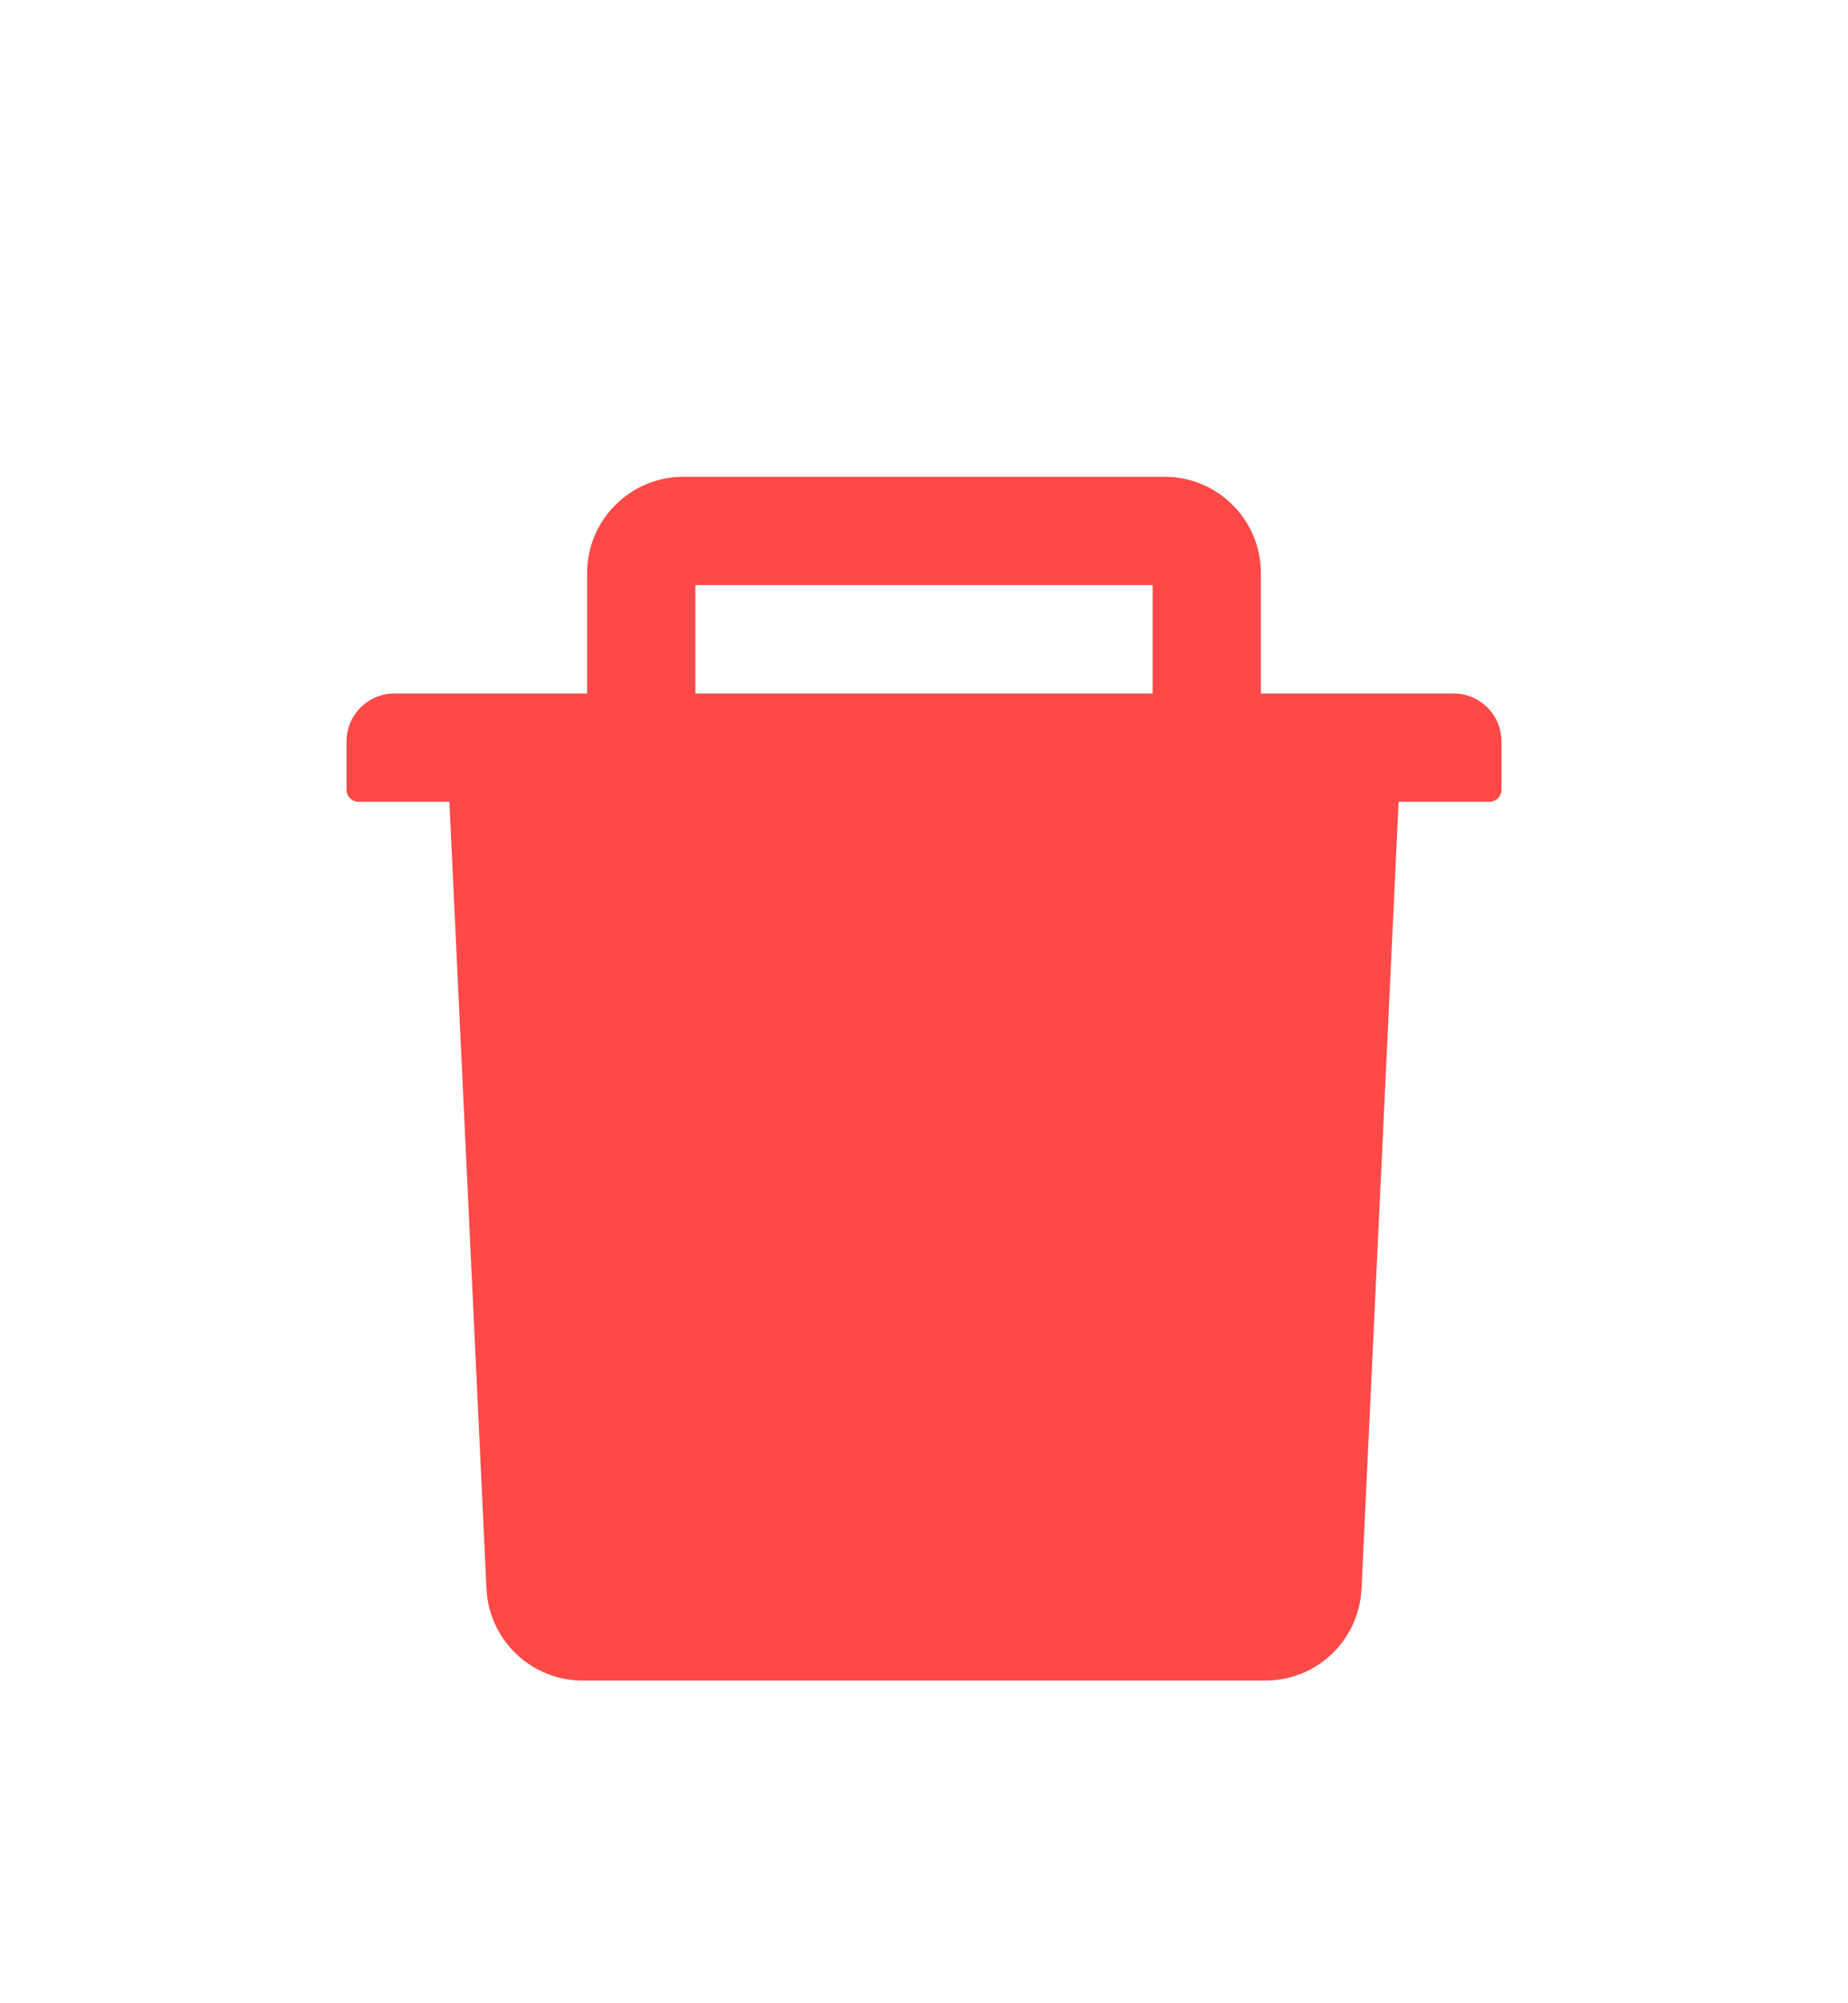 <svg width="24" height="26" viewBox="0 0 24 26" fill="none" xmlns="http://www.w3.org/2000/svg">
<g filter="url(#filter0_d_50_1173)">
<path d="M18.875 5H16.375V3.438C16.375 2.748 15.815 2.188 15.125 2.188H8.875C8.186 2.188 7.625 2.748 7.625 3.438V5H5.125C4.779 5 4.5 5.279 4.5 5.625V6.25C4.5 6.336 4.57 6.406 4.656 6.406H5.836L6.318 16.621C6.35 17.287 6.9 17.812 7.566 17.812H16.434C17.102 17.812 17.65 17.289 17.682 16.621L18.164 6.406H19.344C19.43 6.406 19.5 6.336 19.5 6.25V5.625C19.5 5.279 19.221 5 18.875 5ZM14.969 5H9.031V3.594H14.969V5Z" fill="#FF4949"/>
</g>
<defs>
<filter id="filter0_d_50_1173" x="-2" y="0" width="28" height="28" filterUnits="userSpaceOnUse" color-interpolation-filters="sRGB">
<feFlood flood-opacity="0" result="BackgroundImageFix"/>
<feColorMatrix in="SourceAlpha" type="matrix" values="0 0 0 0 0 0 0 0 0 0 0 0 0 0 0 0 0 0 127 0" result="hardAlpha"/>
<feOffset dy="4"/>
<feGaussianBlur stdDeviation="2"/>
<feComposite in2="hardAlpha" operator="out"/>
<feColorMatrix type="matrix" values="0 0 0 0 0 0 0 0 0 0 0 0 0 0 0 0 0 0 0.25 0"/>
<feBlend mode="normal" in2="BackgroundImageFix" result="effect1_dropShadow_50_1173"/>
<feBlend mode="normal" in="SourceGraphic" in2="effect1_dropShadow_50_1173" result="shape"/>
</filter>
</defs>
</svg>
